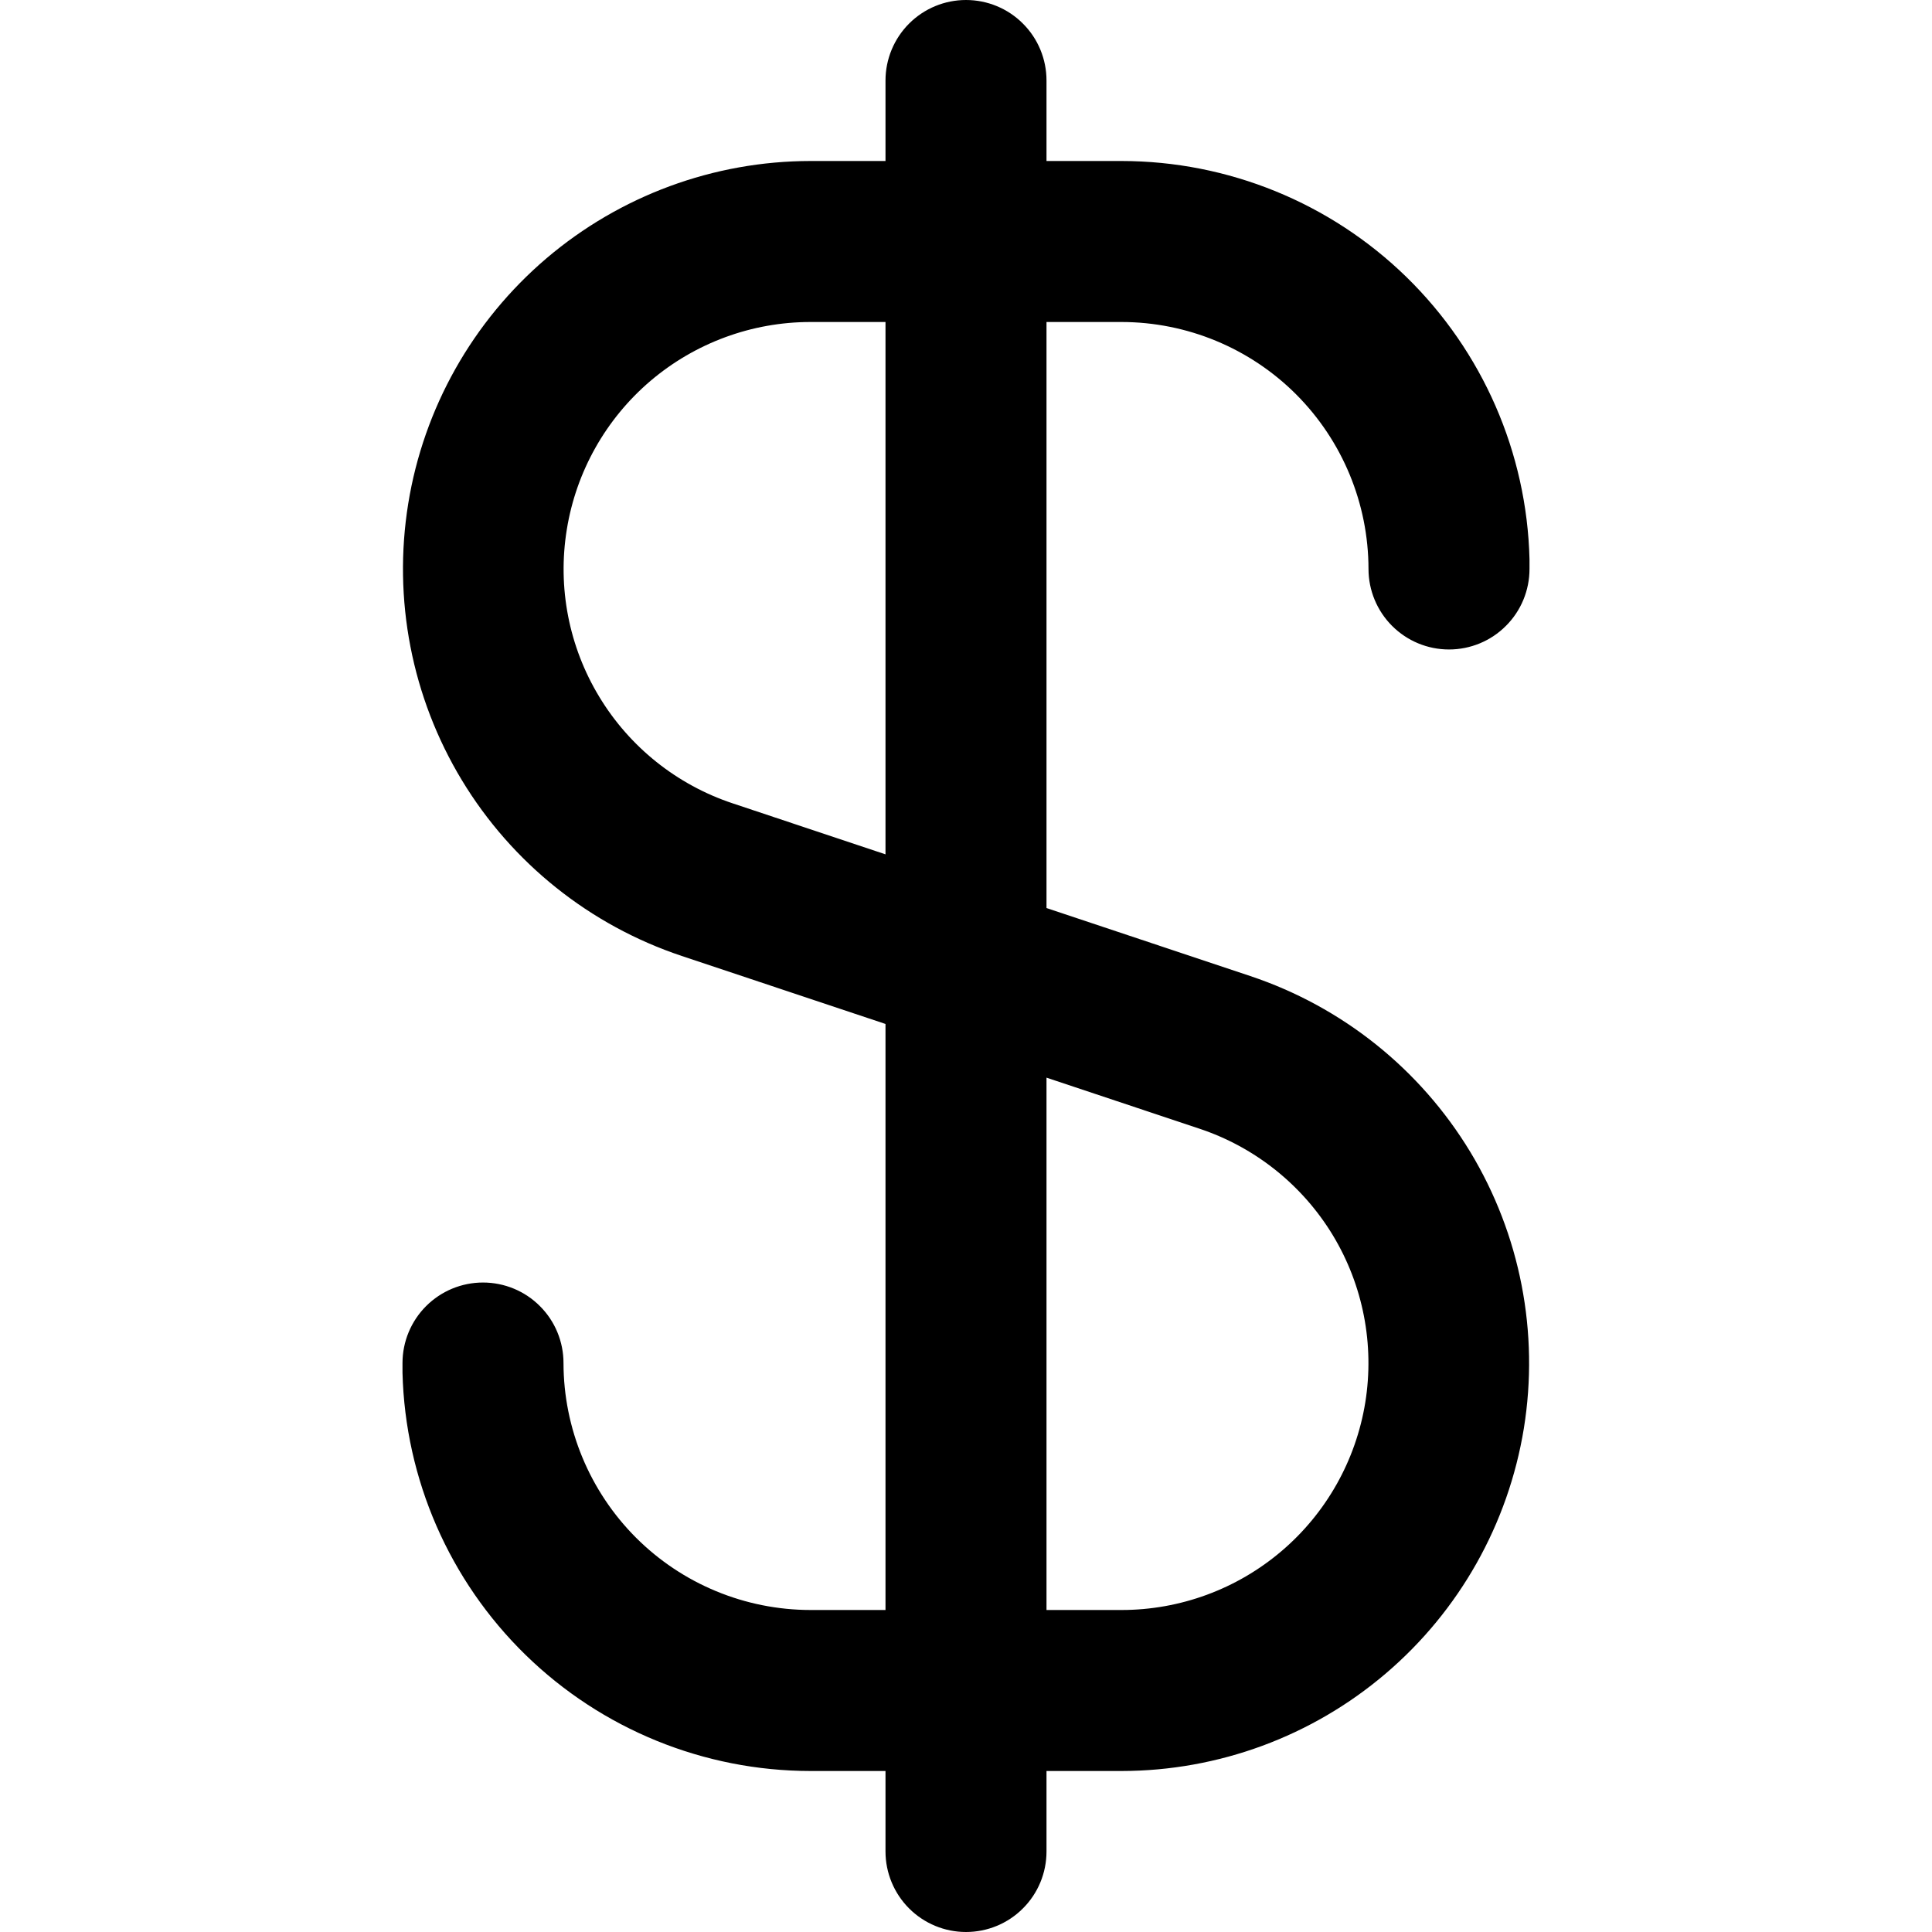 <svg width="24" height="24" viewBox="0 0 24 24" fill="none" xmlns="http://www.w3.org/2000/svg">
<path d="M10.068 20C9.255 19.999 8.475 19.676 7.9 19.101C7.325 18.525 7.001 17.745 7 16.932C7 16.667 6.895 16.412 6.707 16.225C6.52 16.037 6.265 15.932 6 15.932C5.735 15.932 5.481 16.037 5.293 16.225C5.106 16.412 5 16.667 5 16.932V17C5 17.019 5 17.036 5 17.055C5.034 18.377 5.582 19.634 6.529 20.558C7.476 21.482 8.746 21.999 10.068 22H11V23C11 23.265 11.106 23.52 11.293 23.707C11.481 23.895 11.735 24 12 24C12.265 24 12.52 23.895 12.707 23.707C12.895 23.52 13 23.265 13 23V22H13.932C15.135 21.999 16.298 21.57 17.213 20.79C18.129 20.01 18.737 18.93 18.93 17.743C19.122 16.555 18.886 15.338 18.264 14.309C17.641 13.28 16.673 12.506 15.532 12.125L13 11.28V4H13.932C14.746 4.001 15.526 4.324 16.101 4.899C16.676 5.475 16.999 6.255 17 7.068C17 7.333 17.106 7.588 17.293 7.775C17.481 7.963 17.735 8.068 18 8.068C18.265 8.068 18.52 7.963 18.707 7.775C18.895 7.588 19 7.333 19 7.068V7C19 6.981 19 6.964 19 6.945C18.967 5.623 18.418 4.366 17.472 3.442C16.525 2.518 15.255 2.001 13.932 2H13V1C13 0.735 12.895 0.48 12.707 0.293C12.52 0.105 12.265 0 12 0C11.735 0 11.481 0.105 11.293 0.293C11.106 0.48 11 0.735 11 1V2H10.068C8.866 2.001 7.703 2.43 6.787 3.21C5.872 3.99 5.263 5.07 5.071 6.257C4.879 7.445 5.115 8.662 5.737 9.691C6.359 10.72 7.327 11.494 8.468 11.875L11 12.72V20H10.068ZM13 13.387L14.9 14.021C15.591 14.251 16.178 14.72 16.556 15.343C16.933 15.966 17.076 16.703 16.96 17.422C16.843 18.142 16.475 18.796 15.92 19.268C15.366 19.74 14.661 20 13.932 20H13V13.387ZM9.1 9.979C8.409 9.749 7.822 9.28 7.445 8.657C7.067 8.034 6.924 7.297 7.041 6.578C7.157 5.859 7.526 5.204 8.08 4.732C8.635 4.26 9.34 4 10.068 4H11V10.613L9.1 9.979Z" fill="black"/>
</svg>
